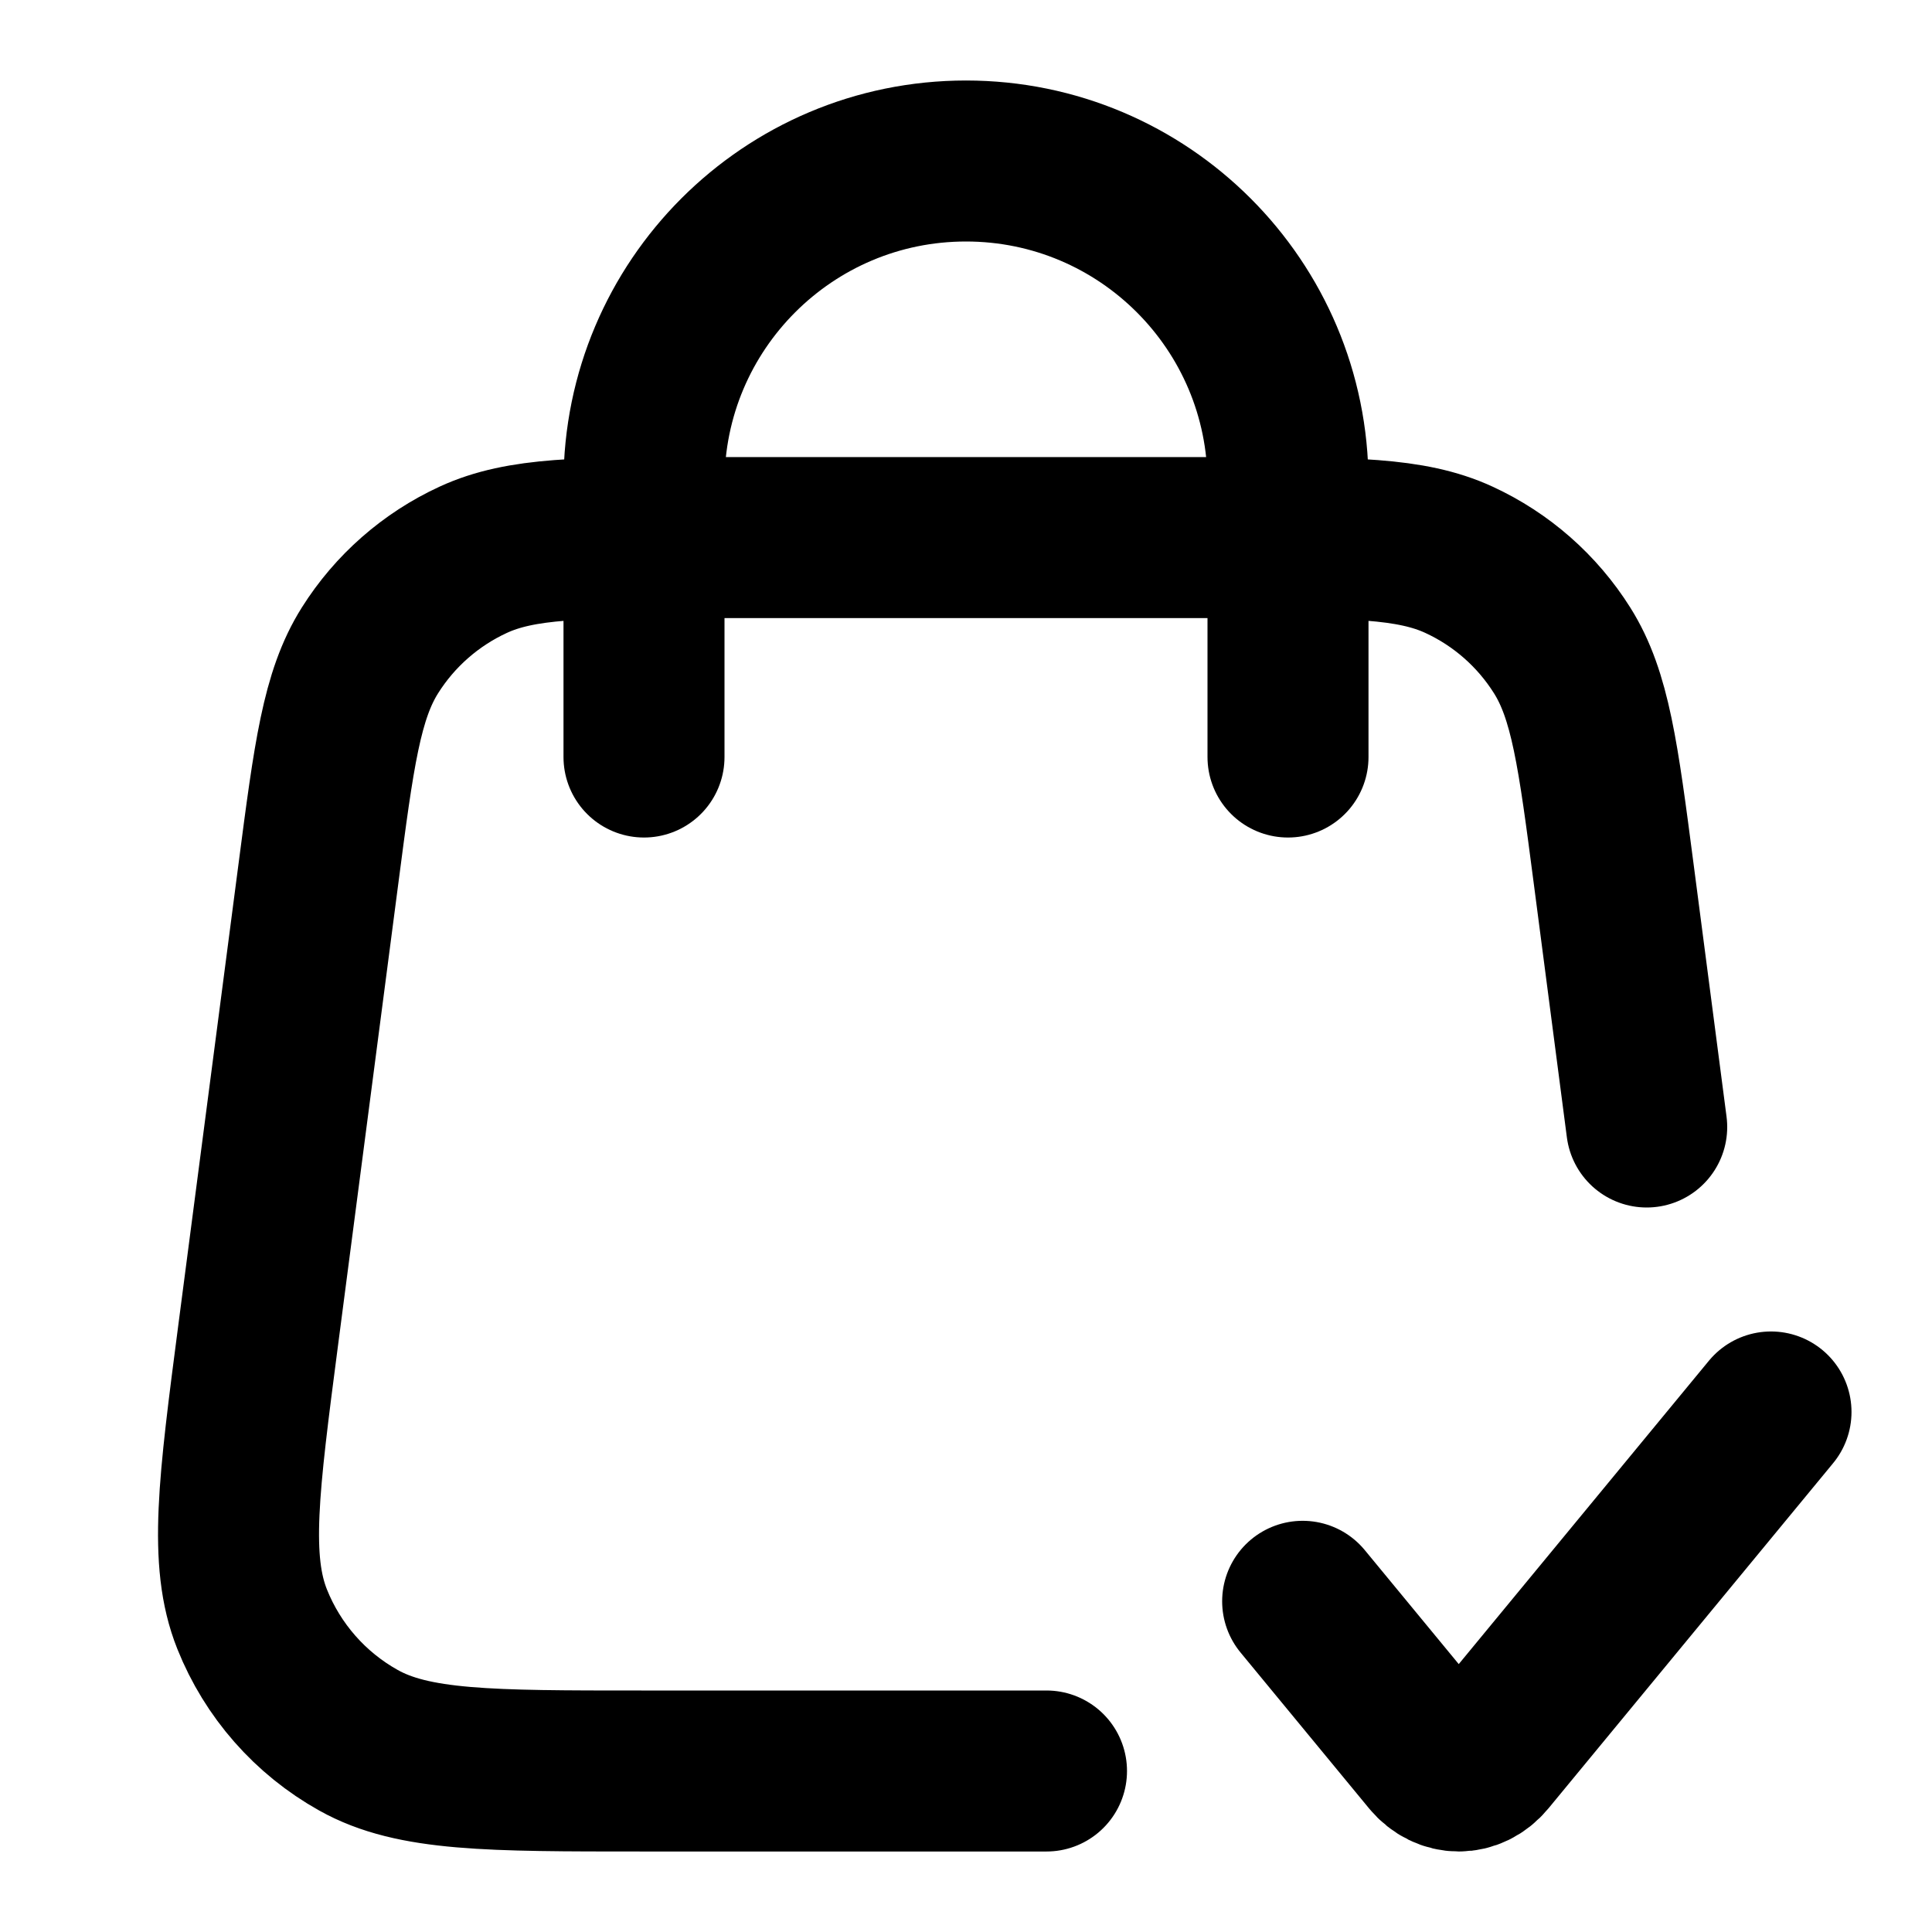 <svg width="24" height="24" viewBox="0 0 24 24" fill="none" xmlns="http://www.w3.org/2000/svg">
<path d="M13 22H7.968C6.08 22 5.135 22 4.453 21.618C3.853 21.283 3.387 20.752 3.132 20.114C2.842 19.387 2.964 18.451 3.208 16.579L3.955 10.857C4.148 9.376 4.245 8.636 4.596 8.079C4.905 7.588 5.351 7.197 5.878 6.954C6.476 6.678 7.222 6.678 8.715 6.678H15.286C16.779 6.678 17.526 6.678 18.124 6.954C18.651 7.197 19.096 7.588 19.405 8.079C19.756 8.636 19.853 9.376 20.046 10.857L20.456 14M16 9.404V6C16 3.791 14.209 2 12 2C9.791 2 8 3.791 8 6V9.404M16.182 19.892L17.778 21.828C17.968 22.057 18.275 22.057 18.464 21.828L22 17.54" stroke="currentColor" stroke-width="2" stroke-linecap="round"/>
</svg>
